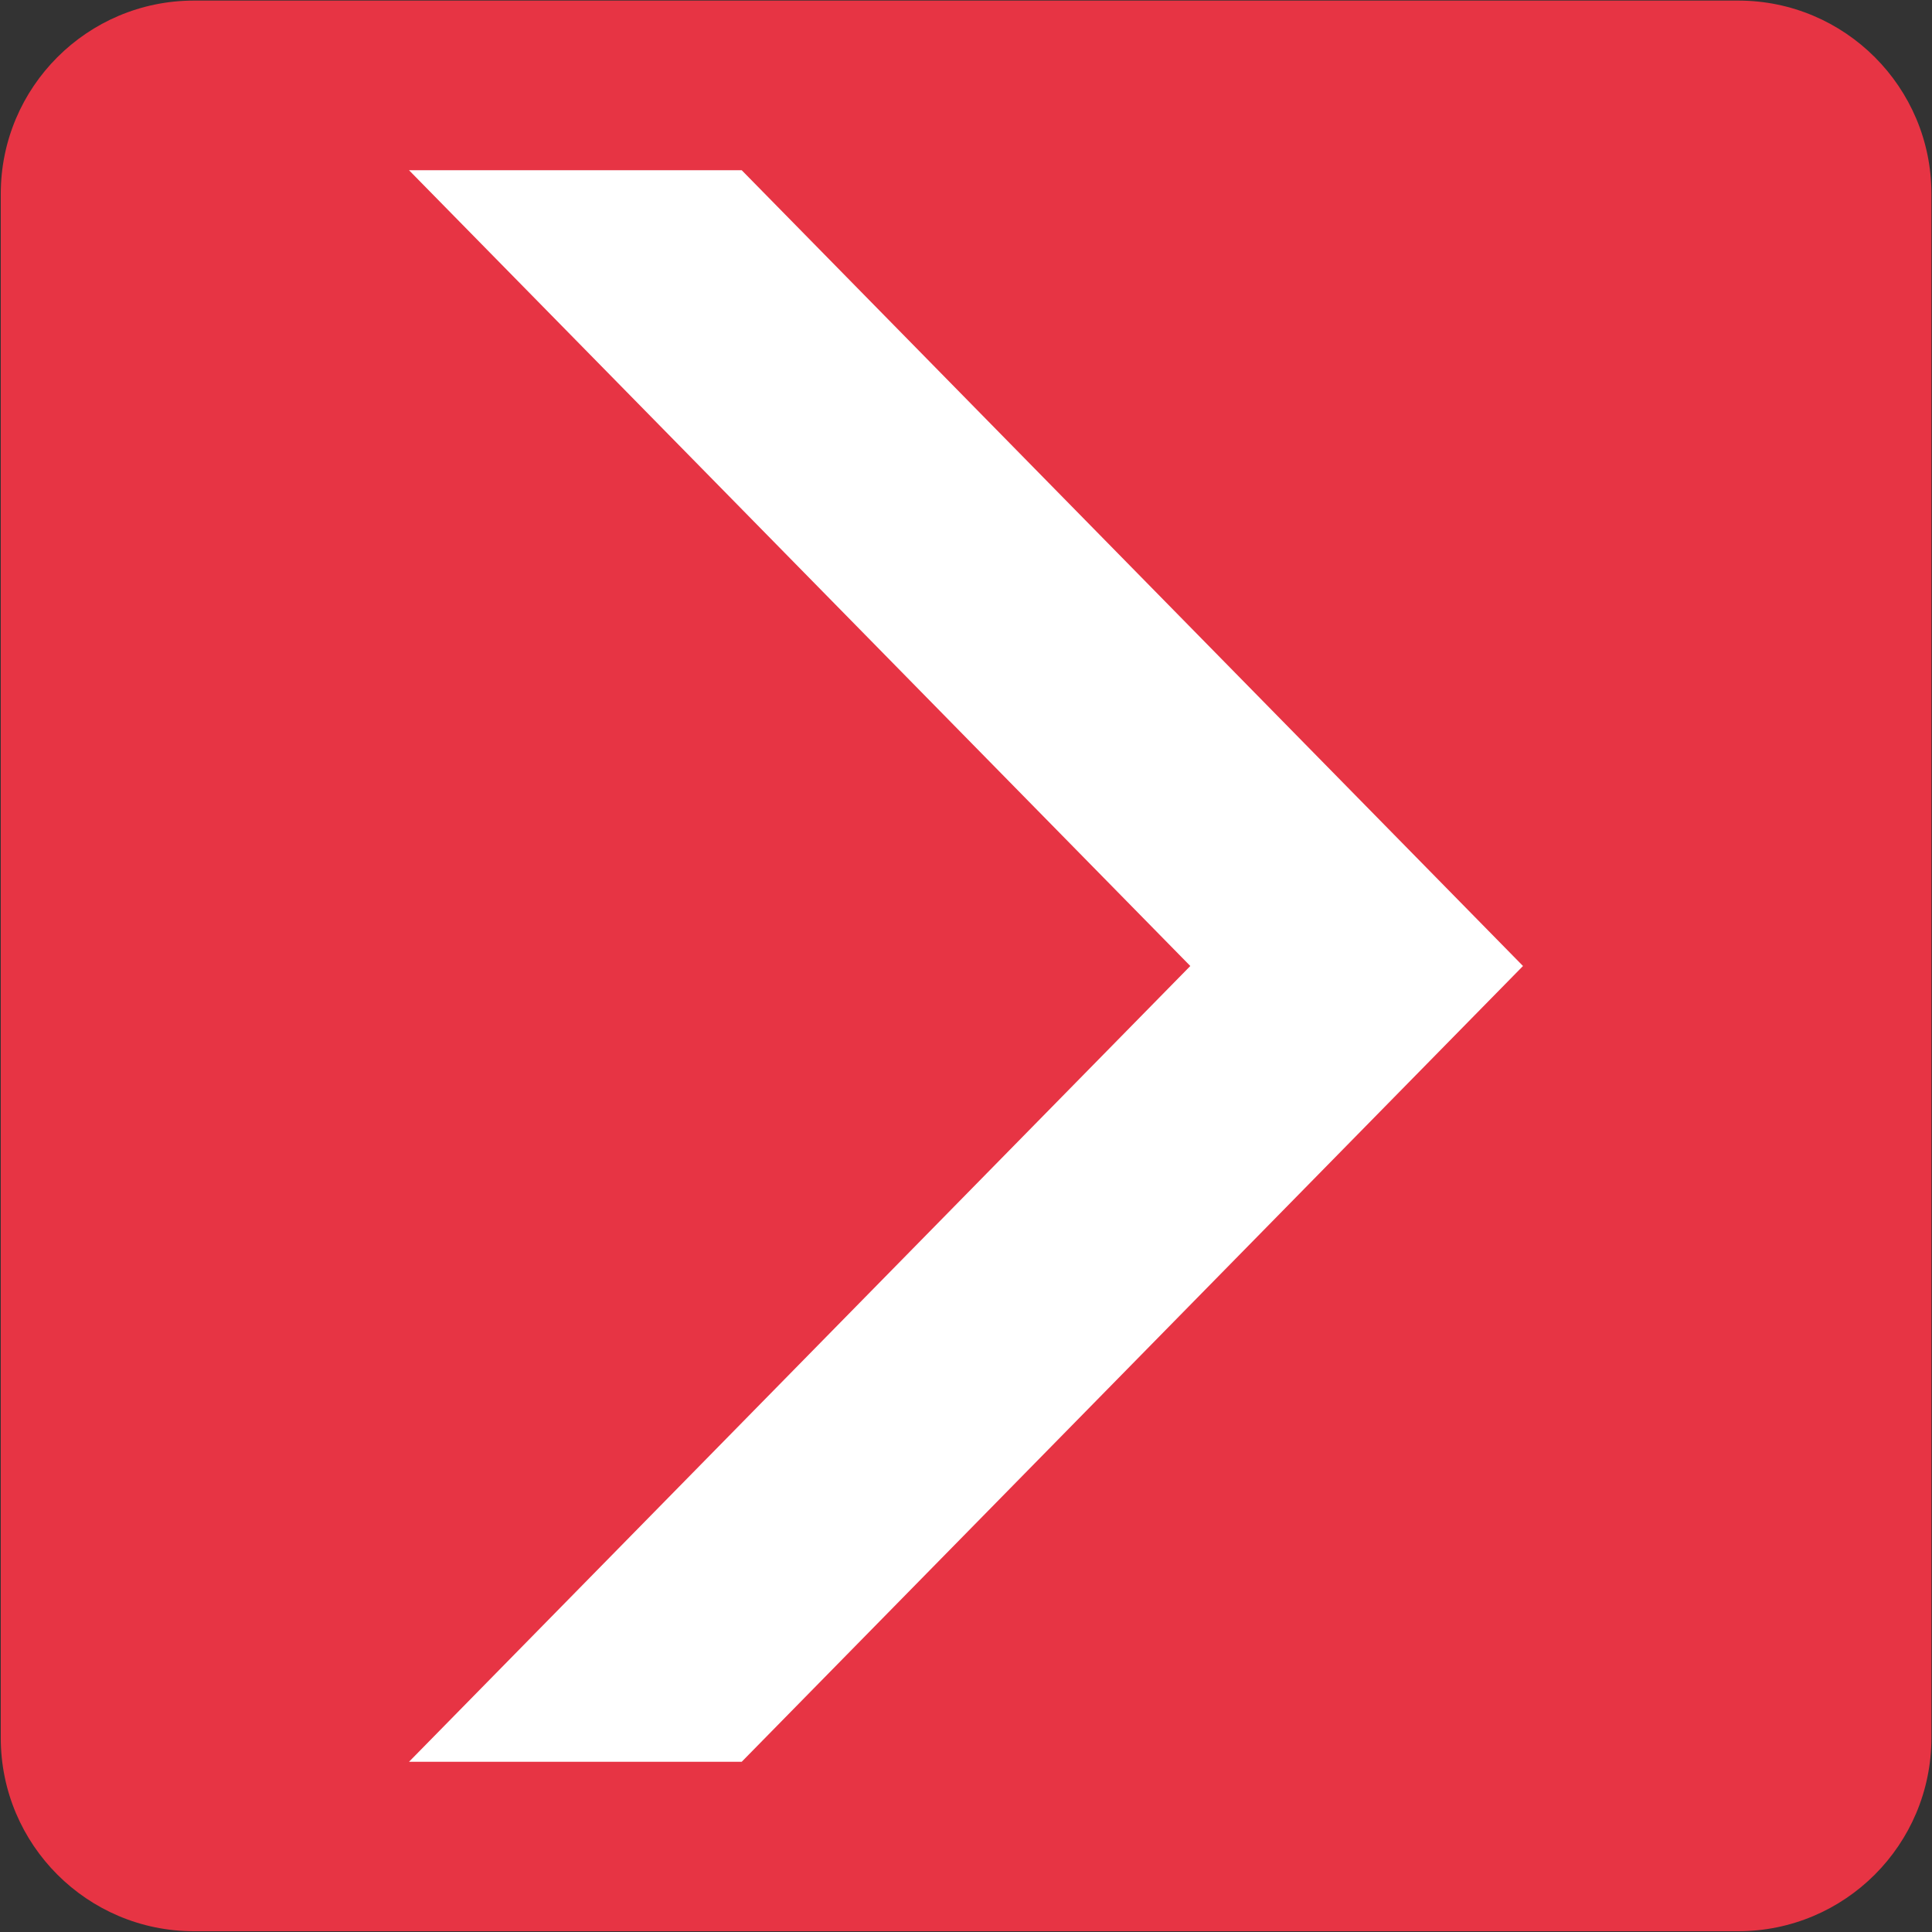 <?xml version="1.0" encoding="utf-8"?>
<!-- Generator: Adobe Illustrator 27.7.0, SVG Export Plug-In . SVG Version: 6.00 Build 0)  -->
<svg version="1.1" id="Laag_1" xmlns="http://www.w3.org/2000/svg" xmlns:xlink="http://www.w3.org/1999/xlink" x="0px" y="0px"
	 viewBox="0 0 100 100" style="enable-background:new 0 0 100 100;" xml:space="preserve">
<rect x="0" y="0" width="100" height="100" fill="#333333" stroke="none"/>
<style type="text/css">
	.st0{fill:#E73444;}
	.st1{fill:#FFFFFF;}
</style>
<path class="st0" d="M89.96,99.96H10.04c-5.52,0-10-4.48-10-10V10.03c0-5.52,4.48-10,10-10h79.93c5.52,0,10,4.48,10,10v79.93
	C99.96,95.49,95.49,99.96,89.96,99.96z"/>
<polygon class="st1" points="38.39,8.81 21.17,8.81 61.61,50 21.17,91.19 38.39,91.19 78.83,50 "/>
</svg>

